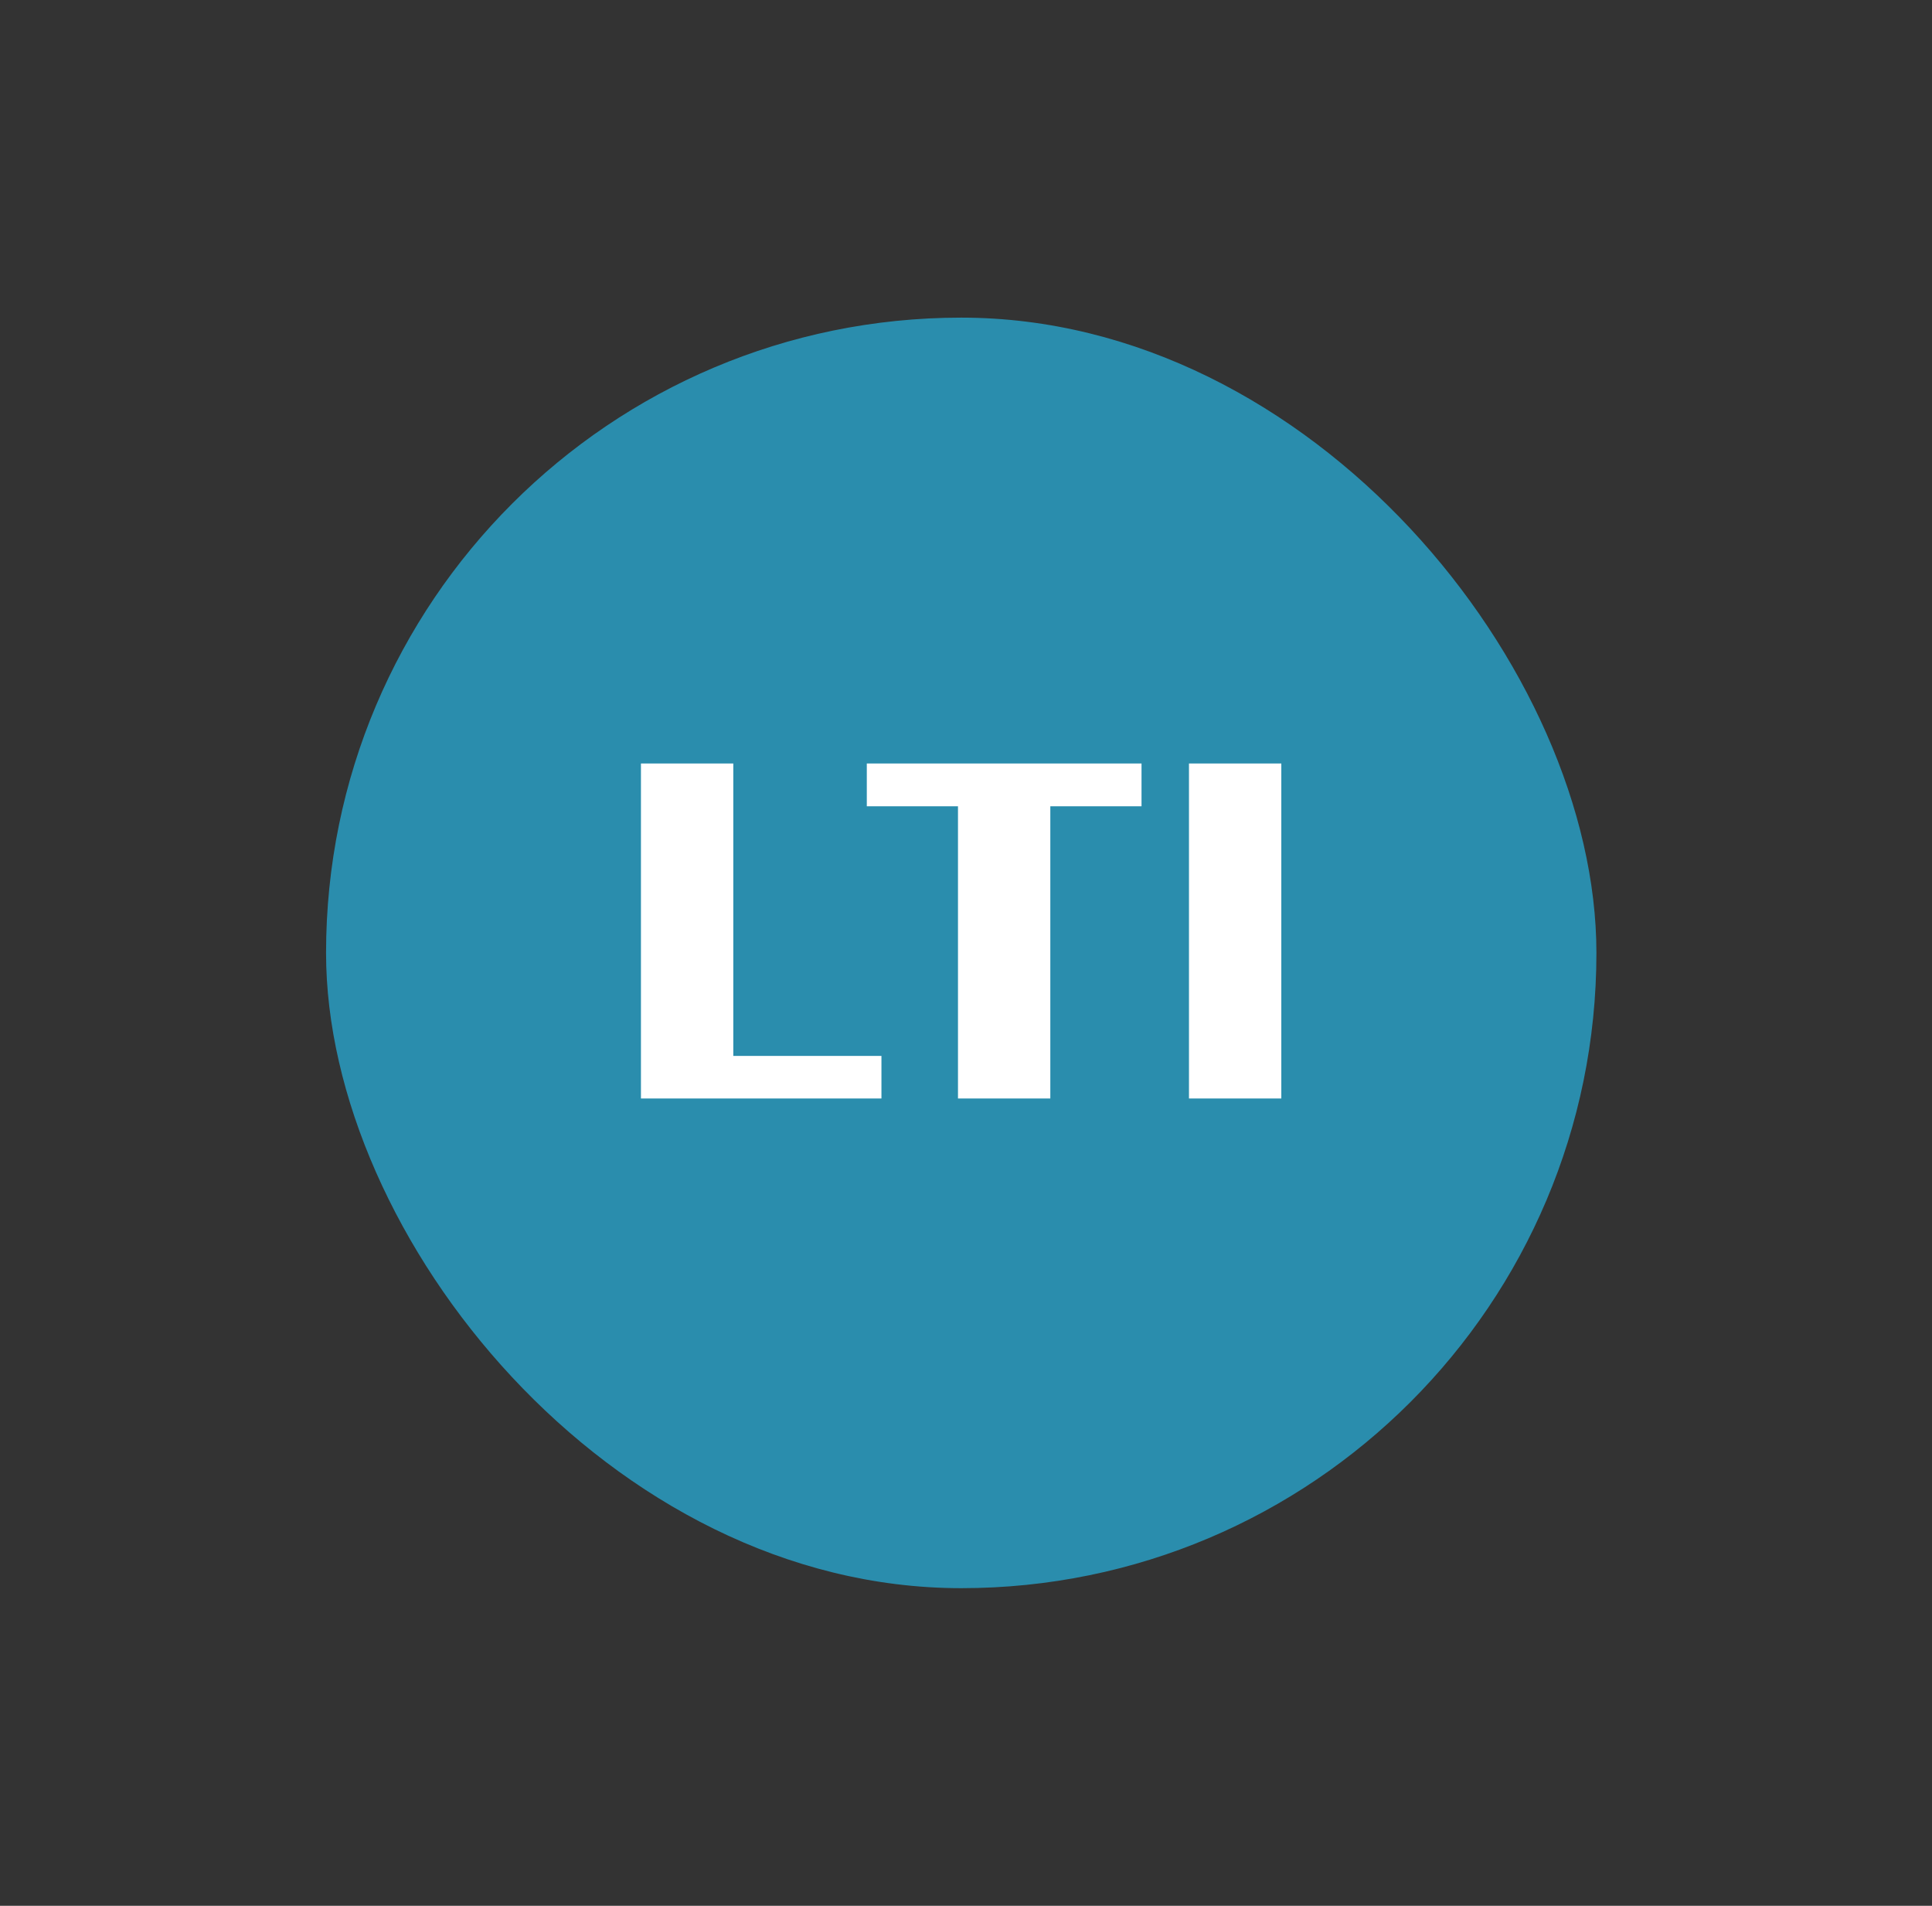 <svg viewBox="0 0 73 72" fill="none" xmlns="http://www.w3.org/2000/svg">
<rect x="0" y="0" width="73" height="72" fill="#333333" stroke="none"/>
<rect x="0.32" width="72" height="72" rx="5"/>
<rect x="12.32" y="12" width="48" height="48" rx="24" fill="#2A8DAD"/>
<path d="M33.305 41.5H24.218V28.844H27.707V39.892H33.305V41.5ZM39.686 41.5H36.197V30.461H32.752V28.844H43.132V30.461H39.686V41.5ZM48.414 41.5H44.925V28.844H48.414V41.5Z" fill="white"/>
</svg>
